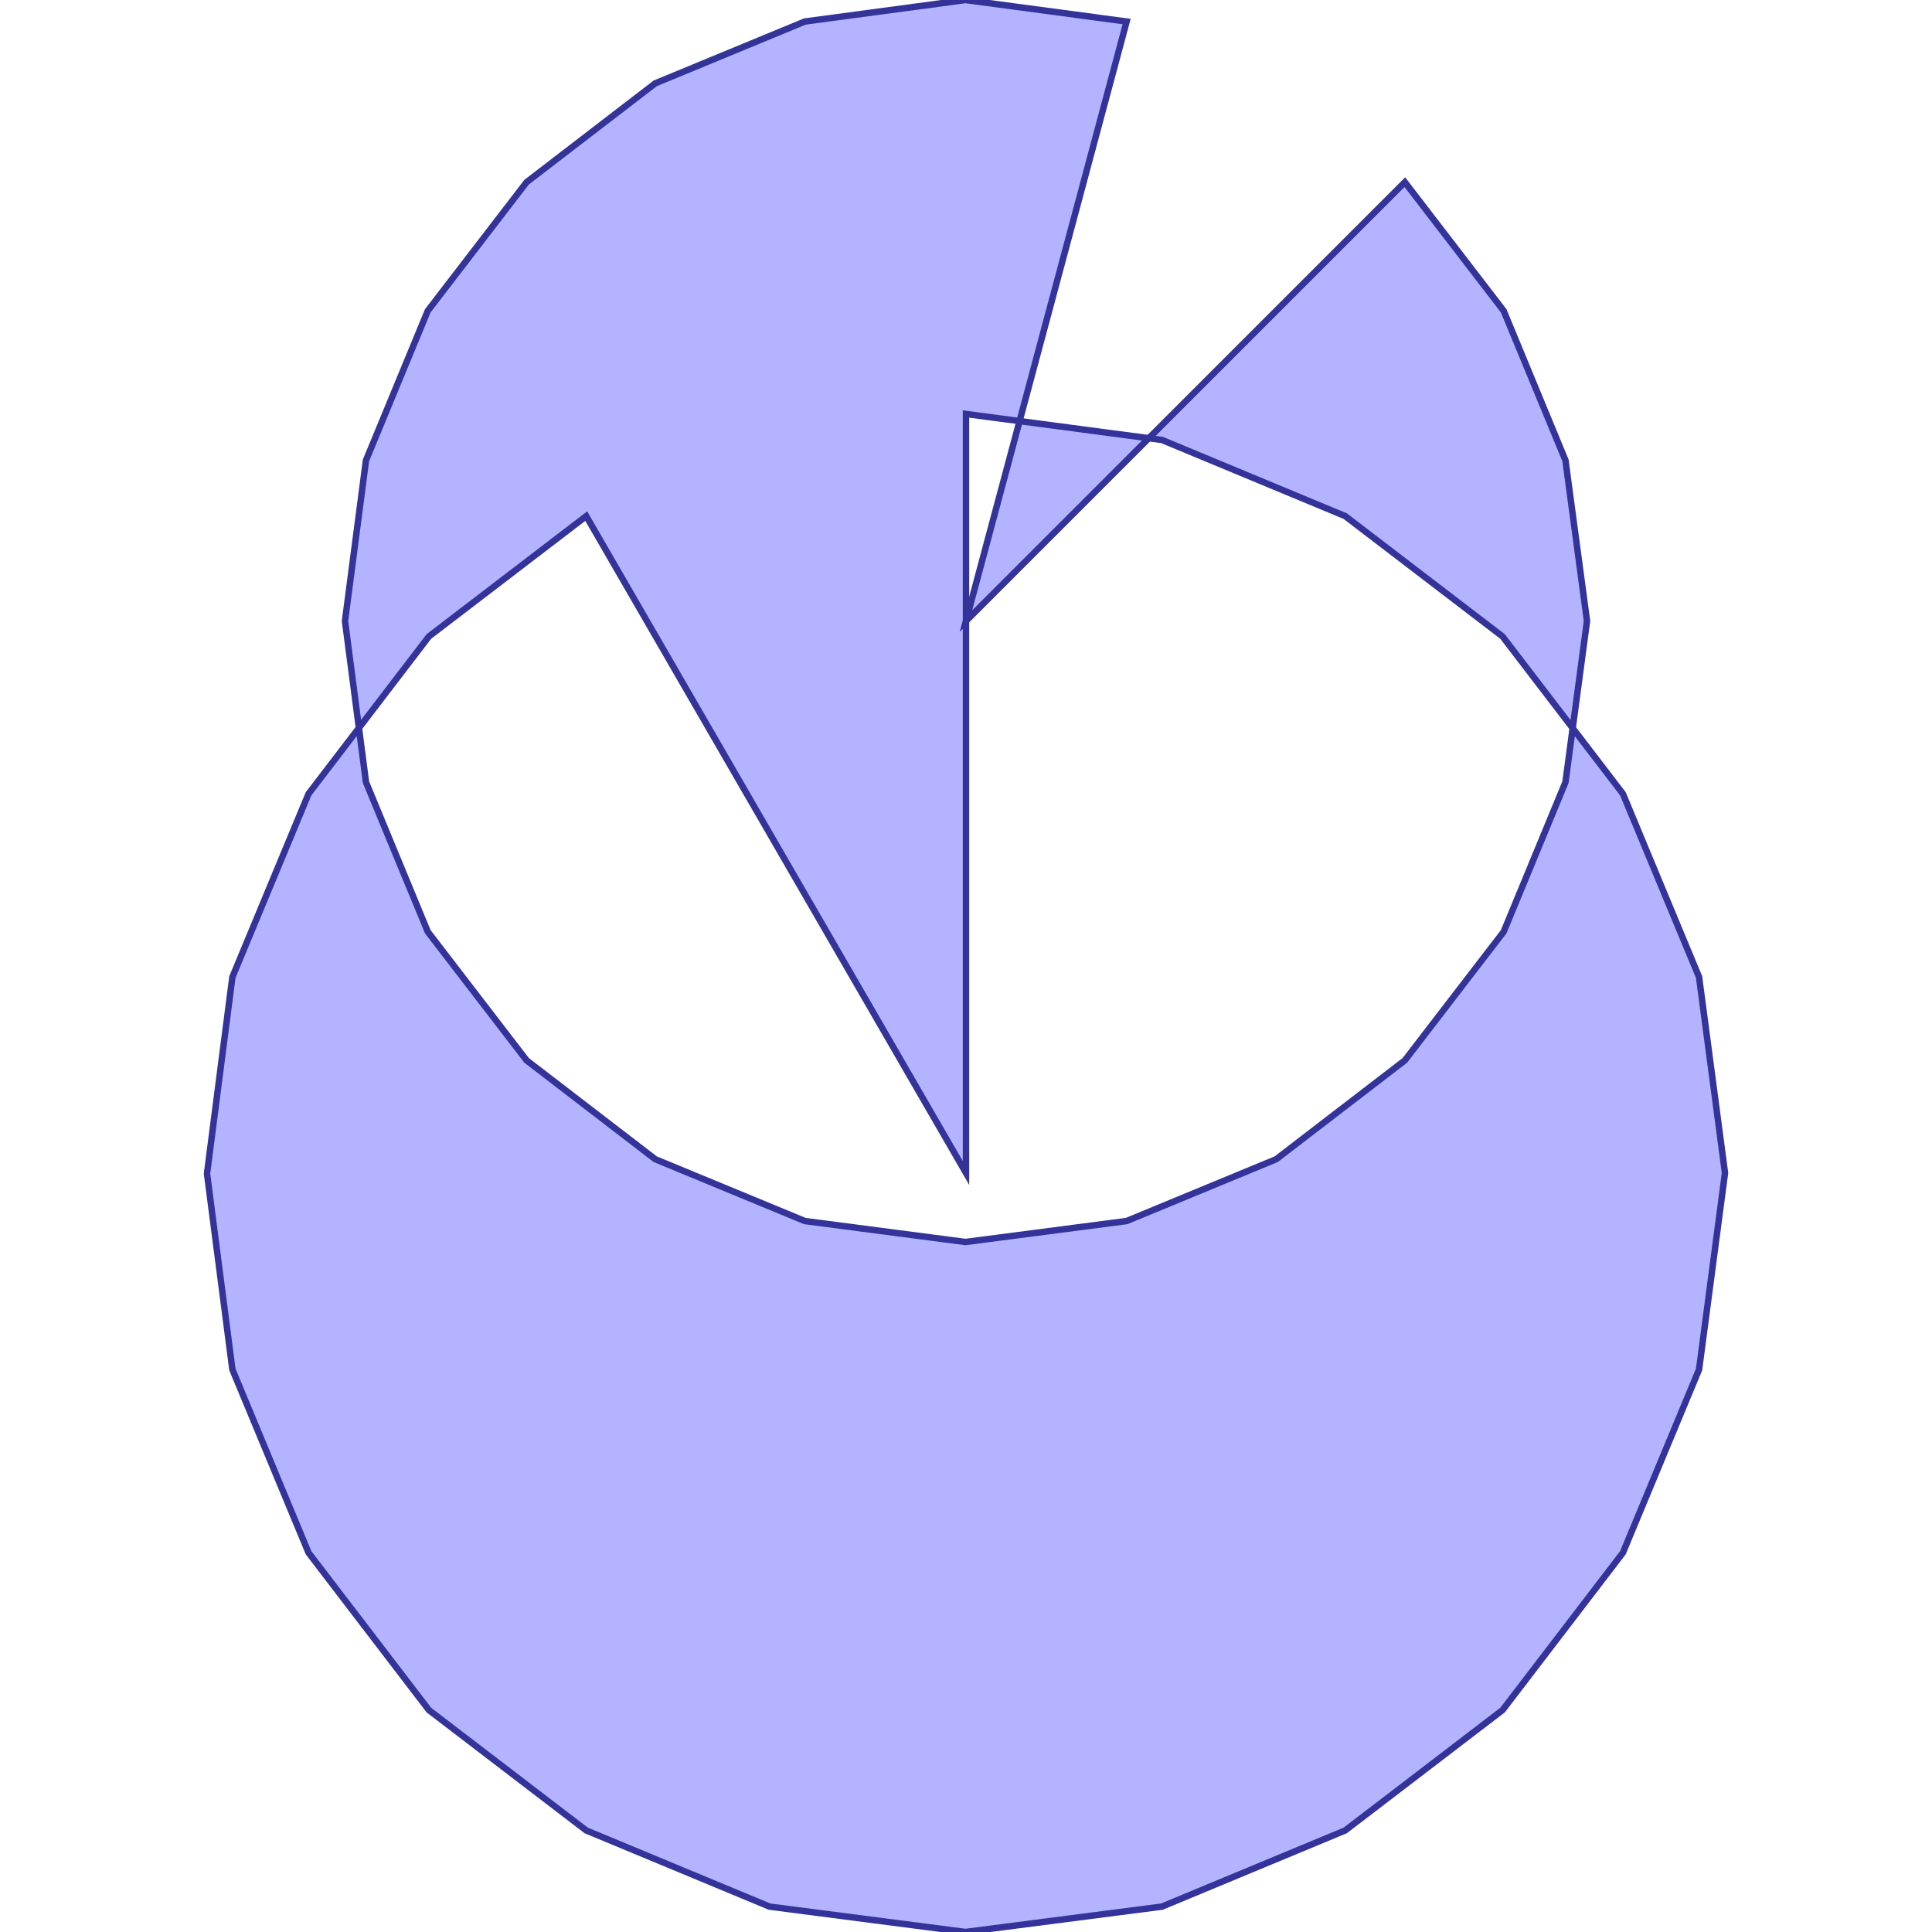 <?xml version="1.0" standalone="no"?>
<!DOCTYPE svg PUBLIC "-//W3C//DTD SVG 1.1//EN"
"http://www.w3.org/Graphics/SVG/1.1/DTD/svg11.dtd">
<svg viewBox="0 0 300 300" version="1.1"
xmlns="http://www.w3.org/2000/svg"
xmlns:xlink="http://www.w3.org/1999/xlink">
<g fill-rule="evenodd"><path d="M 158.318,65.387 L 178.385,68.044 L 150,96.429 L 158.318,65.387 z " style="fill-opacity:0.3;fill:rgb(0,0,255);stroke:rgb(51,51,153);stroke-width:1"/></g>
<g fill-rule="evenodd"><path d="M 158.318,65.387 L 150,64.286 L 150,96.429 L 150,182.143 L 91.029,80.143 L 66.6,98.829 L 55.733,113.036 L 53.571,96.429 L 56.829,71.486 L 66.429,48.257 L 81.771,28.286 L 101.743,12.943 L 124.971,3.343 L 149.914,0 L 174.943,3.343 L 158.318,65.387 z " style="fill-opacity:0.3;fill:rgb(0,0,255);stroke:rgb(51,51,153);stroke-width:1"/></g>
<g fill-rule="evenodd"><path d="M 178.385,68.044 L 218.143,28.286 L 233.486,48.257 L 243.086,71.486 L 246.429,96.429 L 244.206,113.068 L 233.314,98.829 L 208.886,80.143 L 180.429,68.314 L 178.385,68.044 z " style="fill-opacity:0.3;fill:rgb(0,0,255);stroke:rgb(51,51,153);stroke-width:1"/></g>
<g fill-rule="evenodd"><path d="M 55.733,113.036 L 56.829,121.457 L 66.429,144.686 L 81.771,164.657 L 101.743,180 L 124.971,189.6 L 149.914,192.857 L 174.943,189.6 L 198.171,180 L 218.143,164.657 L 233.486,144.686 L 243.086,121.457 L 244.206,113.068 L 252,123.257 L 263.829,151.714 L 267.857,182.143 L 263.829,212.657 L 252,241.114 L 233.314,265.543 L 208.886,284.229 L 180.429,296.057 L 149.914,300 L 119.486,296.057 L 91.029,284.229 L 66.6,265.543 L 47.914,241.114 L 36.086,212.657 L 32.143,182.229 L 36.086,151.714 L 47.914,123.257 L 55.733,113.036 z " style="fill-opacity:0.3;fill:rgb(0,0,255);stroke:rgb(51,51,153);stroke-width:1"/></g>
</svg>
